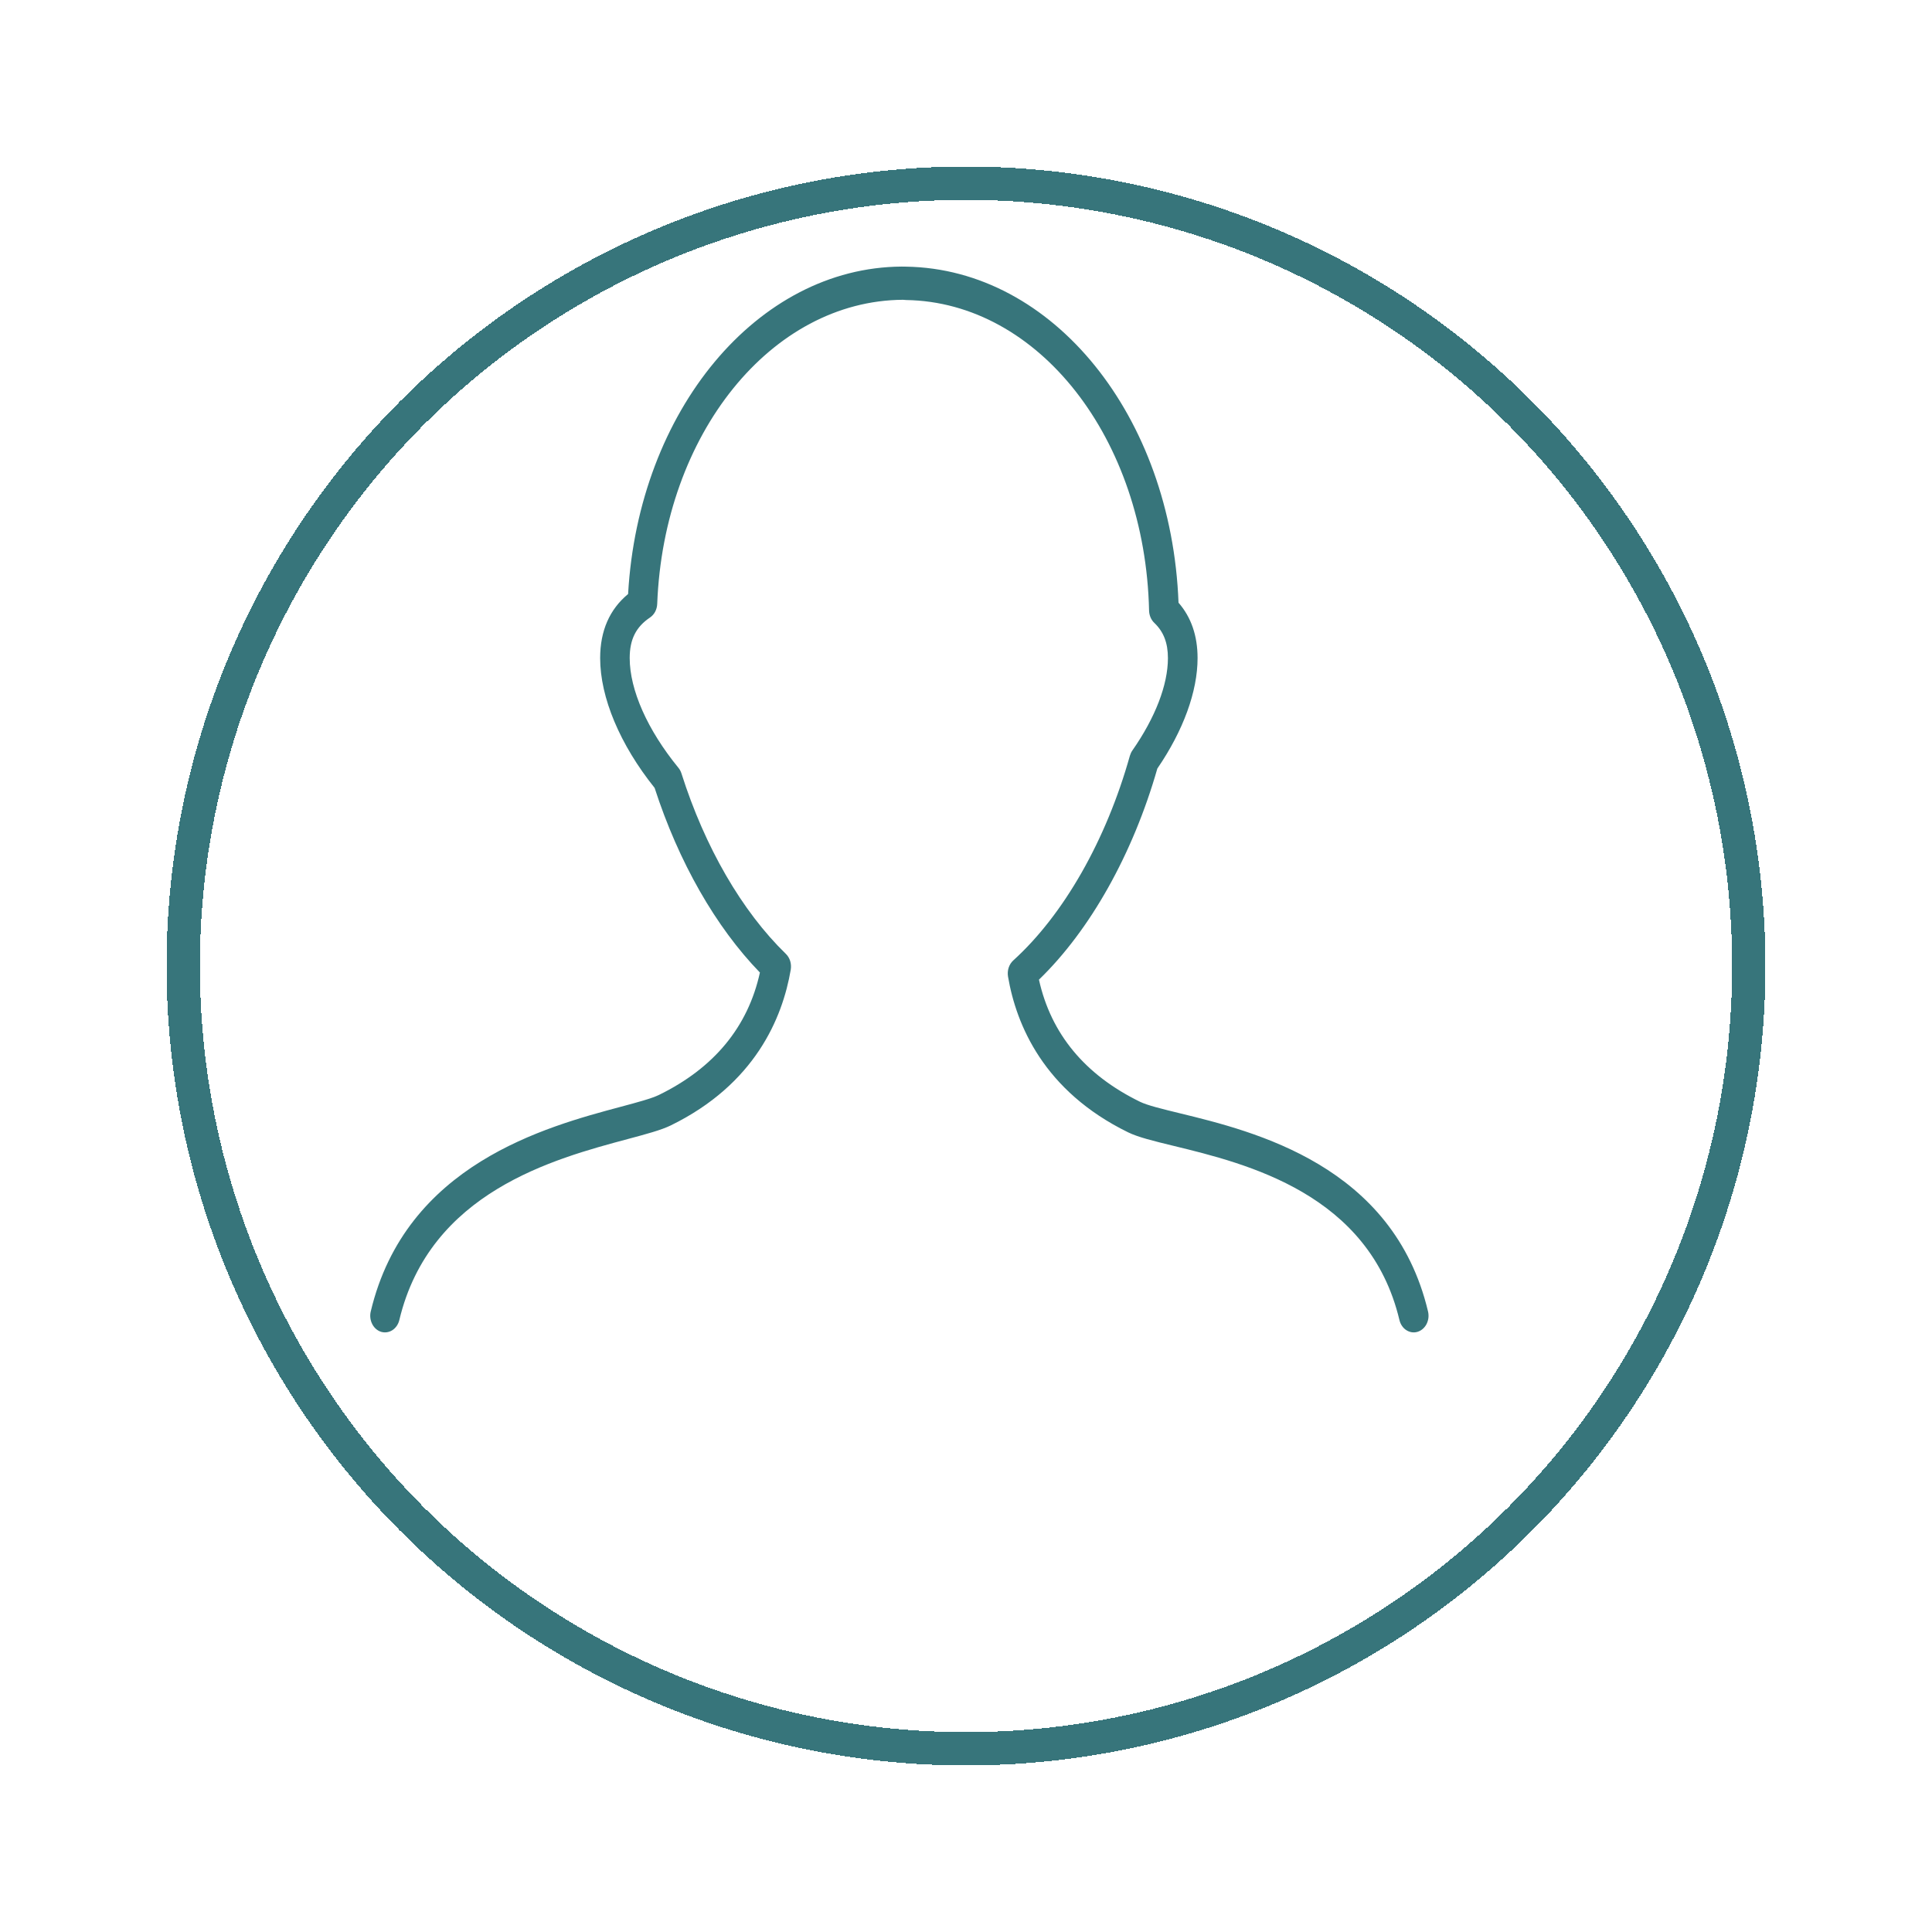 <svg width="58" height="58" viewBox="0 0 58 58" fill="none" xmlns="http://www.w3.org/2000/svg">
<g filter="url(#filter0_d_30_10258)">
<circle cx="27" cy="25" r="23.5" stroke="#37757B" shape-rendering="crispEdges"/>
</g>
<g clip-path="url(#clip0_30_10258)">
<path d="M11.444 39.983C11.558 40.016 11.679 39.998 11.781 39.932C11.883 39.865 11.957 39.757 11.988 39.629C12.904 35.786 16.625 34.79 18.849 34.194C19.406 34.045 19.846 33.927 20.132 33.788C22.666 32.551 23.492 30.561 23.739 29.109C23.753 29.023 23.747 28.933 23.722 28.85C23.696 28.767 23.651 28.693 23.592 28.636C22.273 27.355 21.16 25.432 20.458 23.22C20.438 23.157 20.407 23.098 20.366 23.049C19.437 21.913 18.904 20.712 18.904 19.755C18.904 19.196 19.092 18.821 19.514 18.538C19.577 18.495 19.63 18.436 19.668 18.365C19.705 18.294 19.727 18.213 19.73 18.13C19.926 13.036 23.151 9.026 27.107 9L27.202 9.007C31.177 9.069 34.381 13.165 34.496 18.331C34.498 18.402 34.513 18.471 34.54 18.535C34.567 18.598 34.606 18.655 34.654 18.7C34.932 18.965 35.062 19.301 35.062 19.757C35.062 20.558 34.683 21.543 33.995 22.529C33.962 22.576 33.937 22.63 33.92 22.687C33.209 25.223 31.932 27.462 30.42 28.832C30.357 28.889 30.309 28.964 30.281 29.049C30.253 29.134 30.247 29.226 30.261 29.315C30.508 30.766 31.334 32.755 33.868 33.994C34.167 34.14 34.632 34.254 35.221 34.397C37.423 34.933 41.108 35.832 42.012 39.629C42.027 39.692 42.053 39.752 42.089 39.804C42.124 39.856 42.168 39.9 42.219 39.932C42.27 39.965 42.325 39.986 42.383 39.995C42.441 40.004 42.5 39.999 42.556 39.982C42.613 39.965 42.666 39.935 42.712 39.895C42.758 39.855 42.797 39.806 42.826 39.749C42.855 39.692 42.874 39.629 42.882 39.564C42.889 39.499 42.885 39.432 42.87 39.369C41.826 34.982 37.652 33.965 35.41 33.419C34.89 33.292 34.441 33.183 34.222 33.075C32.569 32.267 31.55 31.036 31.19 29.41C32.725 27.927 34.01 25.639 34.744 23.073C35.524 21.933 35.952 20.759 35.952 19.756C35.952 19.087 35.76 18.529 35.38 18.093C35.168 12.489 31.613 8.076 27.202 8.005L27.069 8.003C22.738 8.029 19.168 12.326 18.856 17.833C18.3 18.293 18.017 18.938 18.017 19.757C18.017 20.94 18.612 22.355 19.652 23.653C20.372 25.876 21.486 27.829 22.813 29.196C22.455 30.828 21.436 32.063 19.779 32.872C19.564 32.977 19.138 33.092 18.644 33.224C16.385 33.828 12.182 34.953 11.13 39.371C11.099 39.499 11.116 39.636 11.175 39.75C11.233 39.865 11.331 39.949 11.444 39.983Z" fill="#37757B"/>
</g>
<defs>
<filter id="filter0_d_30_10258" x="0" y="0" width="58" height="58" filterUnits="userSpaceOnUse" color-interpolation-filters="sRGB">
<feFlood flood-opacity="0" result="BackgroundImageFix"/>
<feColorMatrix in="SourceAlpha" type="matrix" values="0 0 0 0 0 0 0 0 0 0 0 0 0 0 0 0 0 0 127 0" result="hardAlpha"/>
<feOffset dx="2" dy="4"/>
<feGaussianBlur stdDeviation="2.5"/>
<feComposite in2="hardAlpha" operator="out"/>
<feColorMatrix type="matrix" values="0 0 0 0 0 0 0 0 0 0 0 0 0 0 0 0 0 0 0.15 0"/>
<feBlend mode="normal" in2="BackgroundImageFix" result="effect1_dropShadow_30_10258"/>
<feBlend mode="normal" in="SourceGraphic" in2="effect1_dropShadow_30_10258" result="shape"/>
</filter>
<clipPath id="clip0_30_10258">
<rect width="32" height="32" fill="white" transform="translate(11 8)"/>
</clipPath>
</defs>
</svg>
